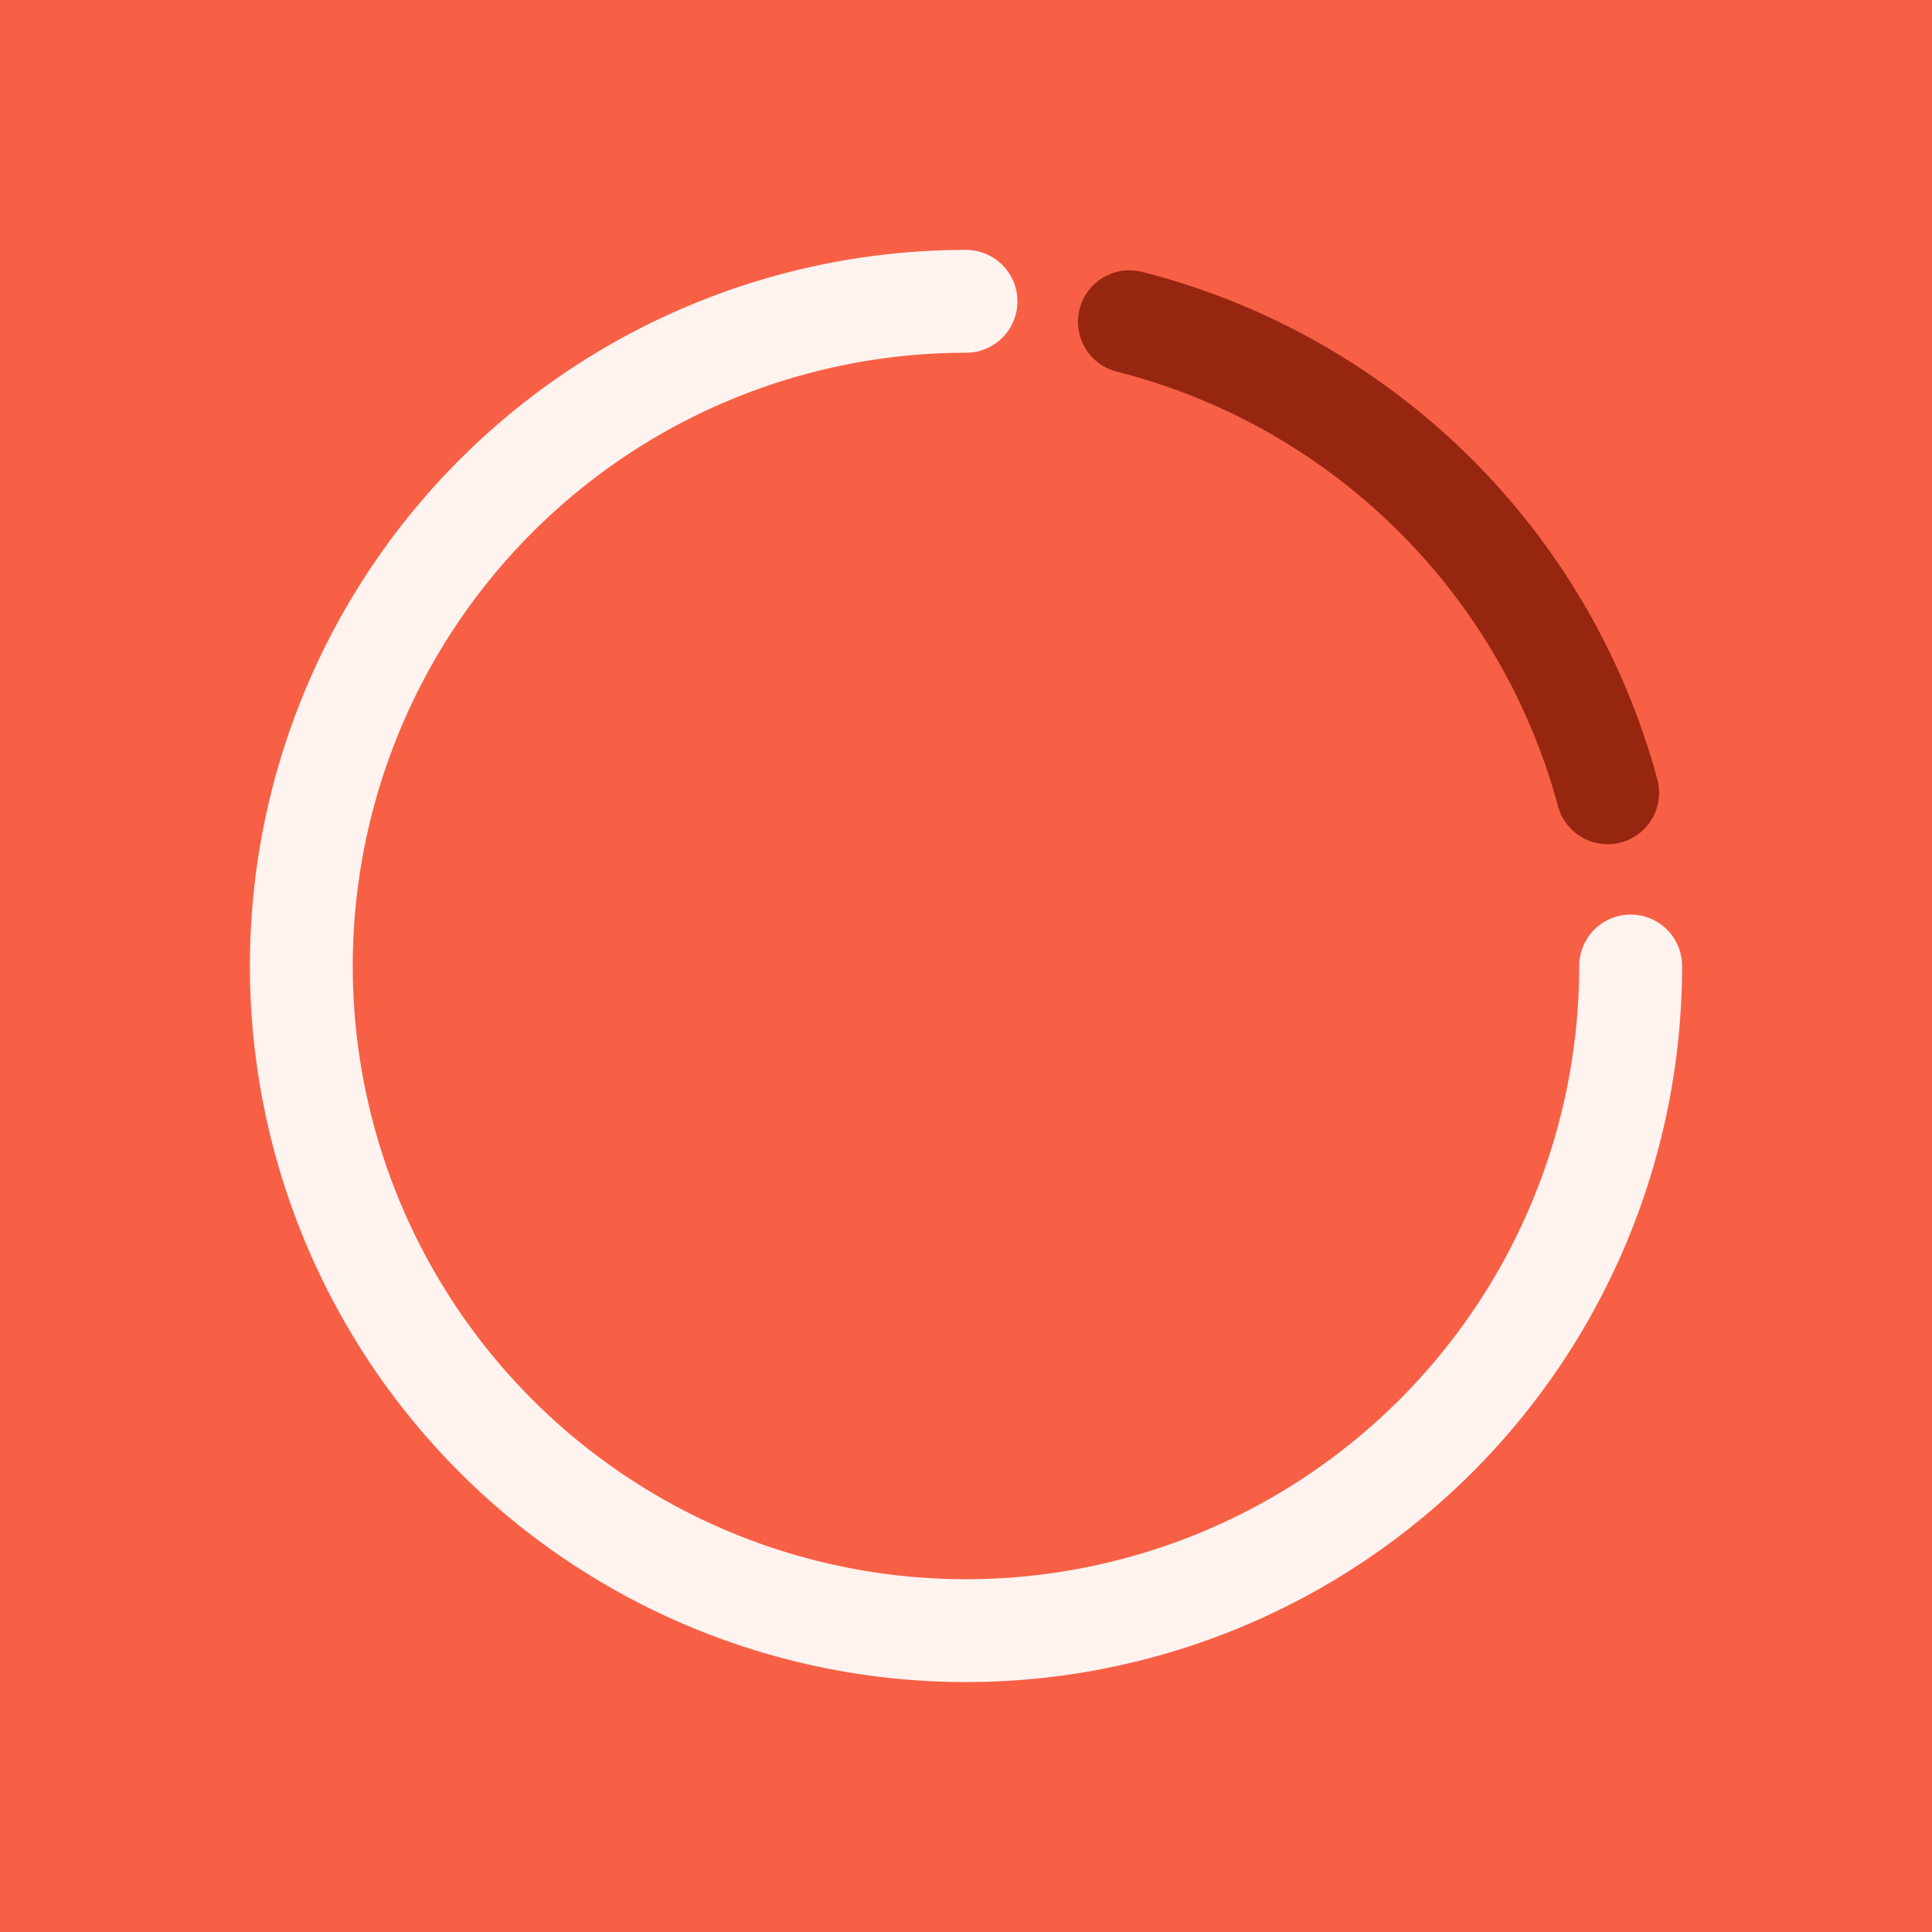 <?xml version="1.0" encoding="UTF-8" standalone="no"?>
<!-- Created with Inkscape (http://www.inkscape.org/) -->

<svg
   width="512"
   height="512"
   viewBox="0 0 135.467 135.467"
   version="1.1"
   id="svg5"
   inkscape:version="1.1 (c68e22c387, 2021-05-23)"
   sodipodi:docname="icon.svg"
   xmlns:inkscape="http://www.inkscape.org/namespaces/inkscape"
   xmlns:sodipodi="http://sodipodi.sourceforge.net/DTD/sodipodi-0.dtd"
   xmlns="http://www.w3.org/2000/svg"
   xmlns:svg="http://www.w3.org/2000/svg">
  <rect x="0" y="0" width="135.467" height="135.467" fill="#333333" stroke="none"/>
  <sodipodi:namedview
     id="namedview7"
     pagecolor="#ffffff"
     bordercolor="#666666"
     borderopacity="1.0"
     inkscape:pageshadow="2"
     inkscape:pageopacity="0.0"
     inkscape:pagecheckerboard="0"
     inkscape:document-units="px"
     showgrid="false"
     inkscape:zoom="0.8125"
     inkscape:cx="219.07692"
     inkscape:cy="259.69231"
     inkscape:window-width="1680"
     inkscape:window-height="976"
     inkscape:window-x="9"
     inkscape:window-y="16"
     inkscape:window-maximized="0"
     inkscape:current-layer="g14146" />
  <defs
     id="defs2" />
  <g
     inkscape:label="Camada 1"
     inkscape:groupmode="layer"
     id="layer1"
     sodipodi:insensitive="true">
    <rect
       style="fill:#f76045;fill-opacity:1;fill-rule:evenodd;stroke-width:0.356"
       id="rect31"
       width="135.467"
       height="135.467"
       x="8.8817842e-16"
       y="-135.467"
       transform="scale(1,-1)" />
  </g>
  <g
     inkscape:groupmode="layer"
     id="layer2"
     inkscape:label="Camada 2">
    <g
       id="g14146"
       transform="translate(5.047,5.047)">
      <path
         id="path968"
         style="fill:none;fill-opacity:1;stroke:#fff3f0;stroke-width:7.212;stroke-linecap:round;stroke-miterlimit:4;stroke-dasharray:none;stroke-opacity:1"
         d="M 62.686,16.082 A 46.604,46.604 0 0 0 16.082,62.686 46.604,46.604 0 0 0 62.686,109.289 46.604,46.604 0 0 0 109.289,62.686 v 0" />
      <path
         id="path7915"
         style="fill:none;fill-opacity:1;stroke:#972611;stroke-width:7.212;stroke-linecap:round;stroke-miterlimit:4;stroke-dasharray:none;stroke-opacity:1"
         d="M 107.679,50.542 A 46.604,46.604 0 0 0 74.143,17.513" />
    </g>
  </g>
</svg>
